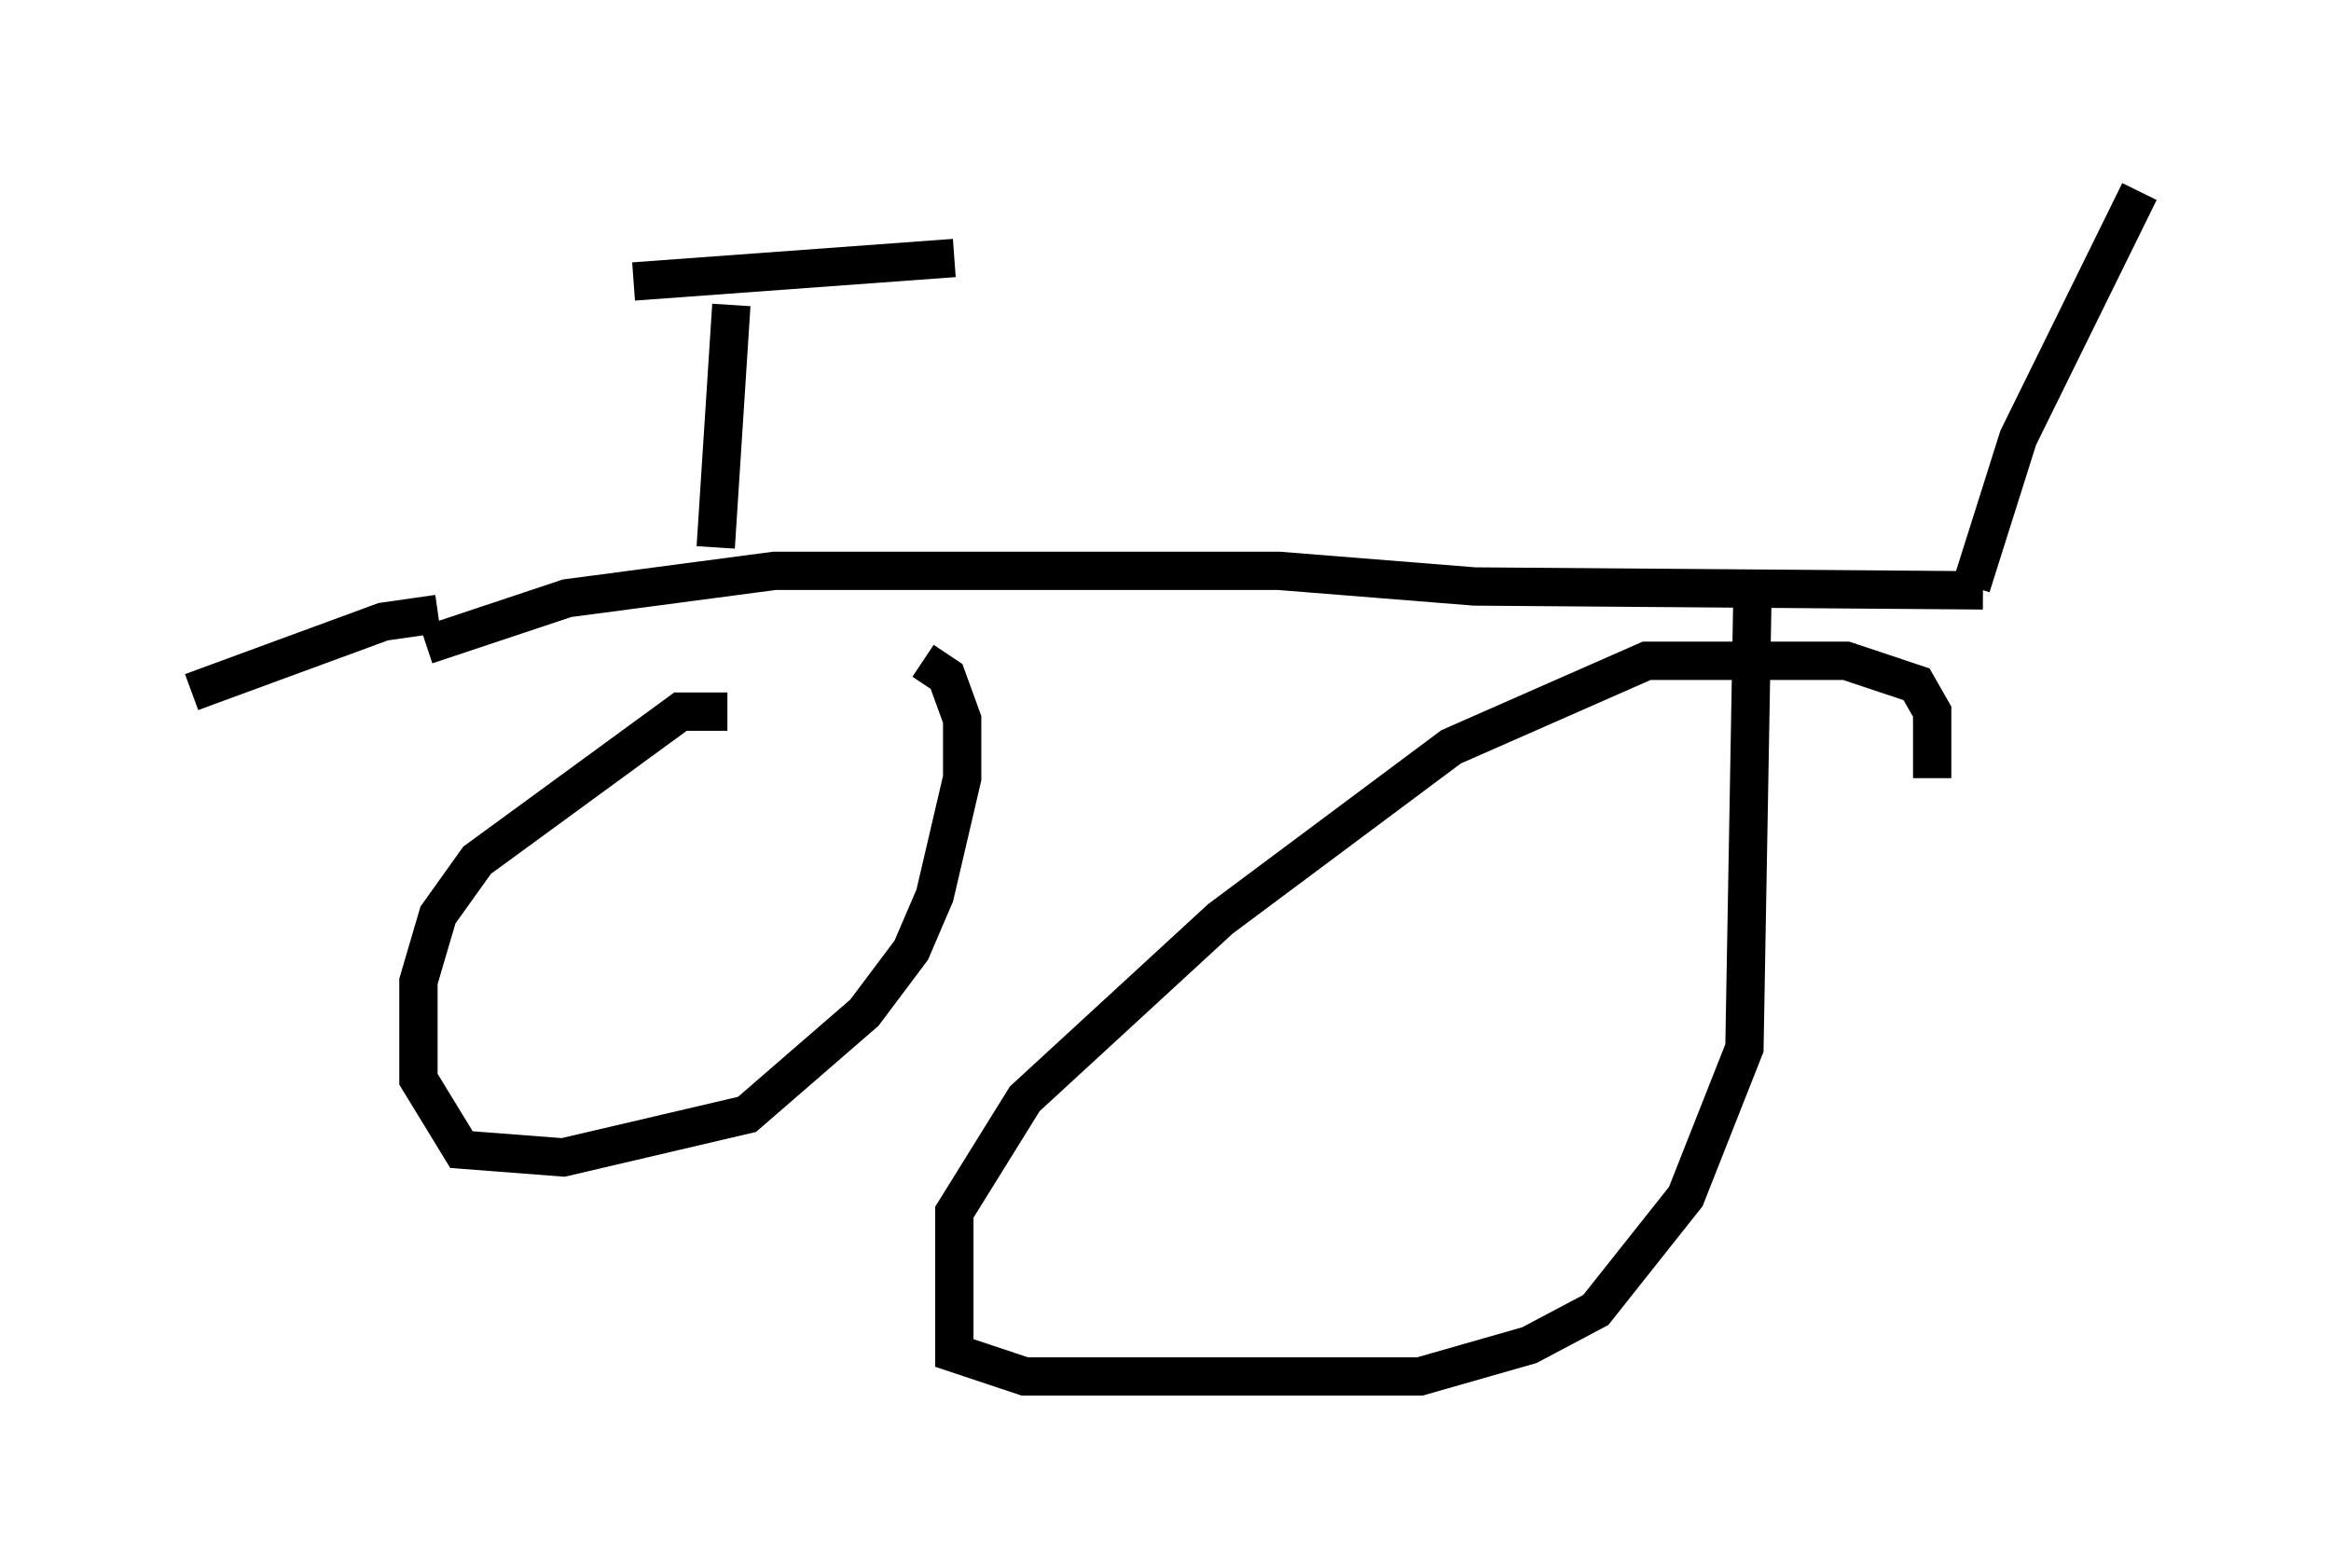 <?xml version="1.0" encoding="utf-8" ?>
<svg baseProfile="full" height="40.932" version="1.1" width="60.838" xmlns="http://www.w3.org/2000/svg" xmlns:ev="http://www.w3.org/2001/xml-events" xmlns:xlink="http://www.w3.org/1999/xlink"><defs /><rect fill="white" height="40.932" width="60.838" x="0" y="0" /><path d="M22.252, 19.496 m-3.267, -0.919 l-1.225, 0.0 -5.308, 3.879 l-1.021, 1.429 -0.51, 1.735 l0.0, 2.552 1.123, 1.838 l2.654, 0.204 4.798, -1.123 l3.063, -2.654 1.225, -1.633 l0.613, -1.429 0.715, -3.063 l0.0, -1.531 -0.408, -1.123 l-0.613, -0.408 m26.338, 3.063 l0.0, -1.735 -0.408, -0.715 l-1.838, -0.613 -5.206, 0.0 l-5.104, 2.246 -6.023, 4.492 l-5.104, 4.696 -1.838, 2.96 l0.0, 3.675 1.838, 0.613 l10.311, 0.0 2.858, -0.817 l1.735, -0.919 2.348, -2.96 l1.531, -3.879 0.204, -11.536 m-34.607, 1.021 l3.675, -1.225 5.41, -0.715 l13.169, 0.0 5.104, 0.408 l13.271, 0.102 m-40.323, 0.613 l-1.429, 0.204 -5.002, 1.838 m13.679, -3.777 l0.408, -6.329 m-2.552, -0.613 l8.371, -0.613 m26.542, 8.575 l1.225, -3.879 3.165, -6.431 " fill="none" stroke="black" stroke-width="1" /></svg>